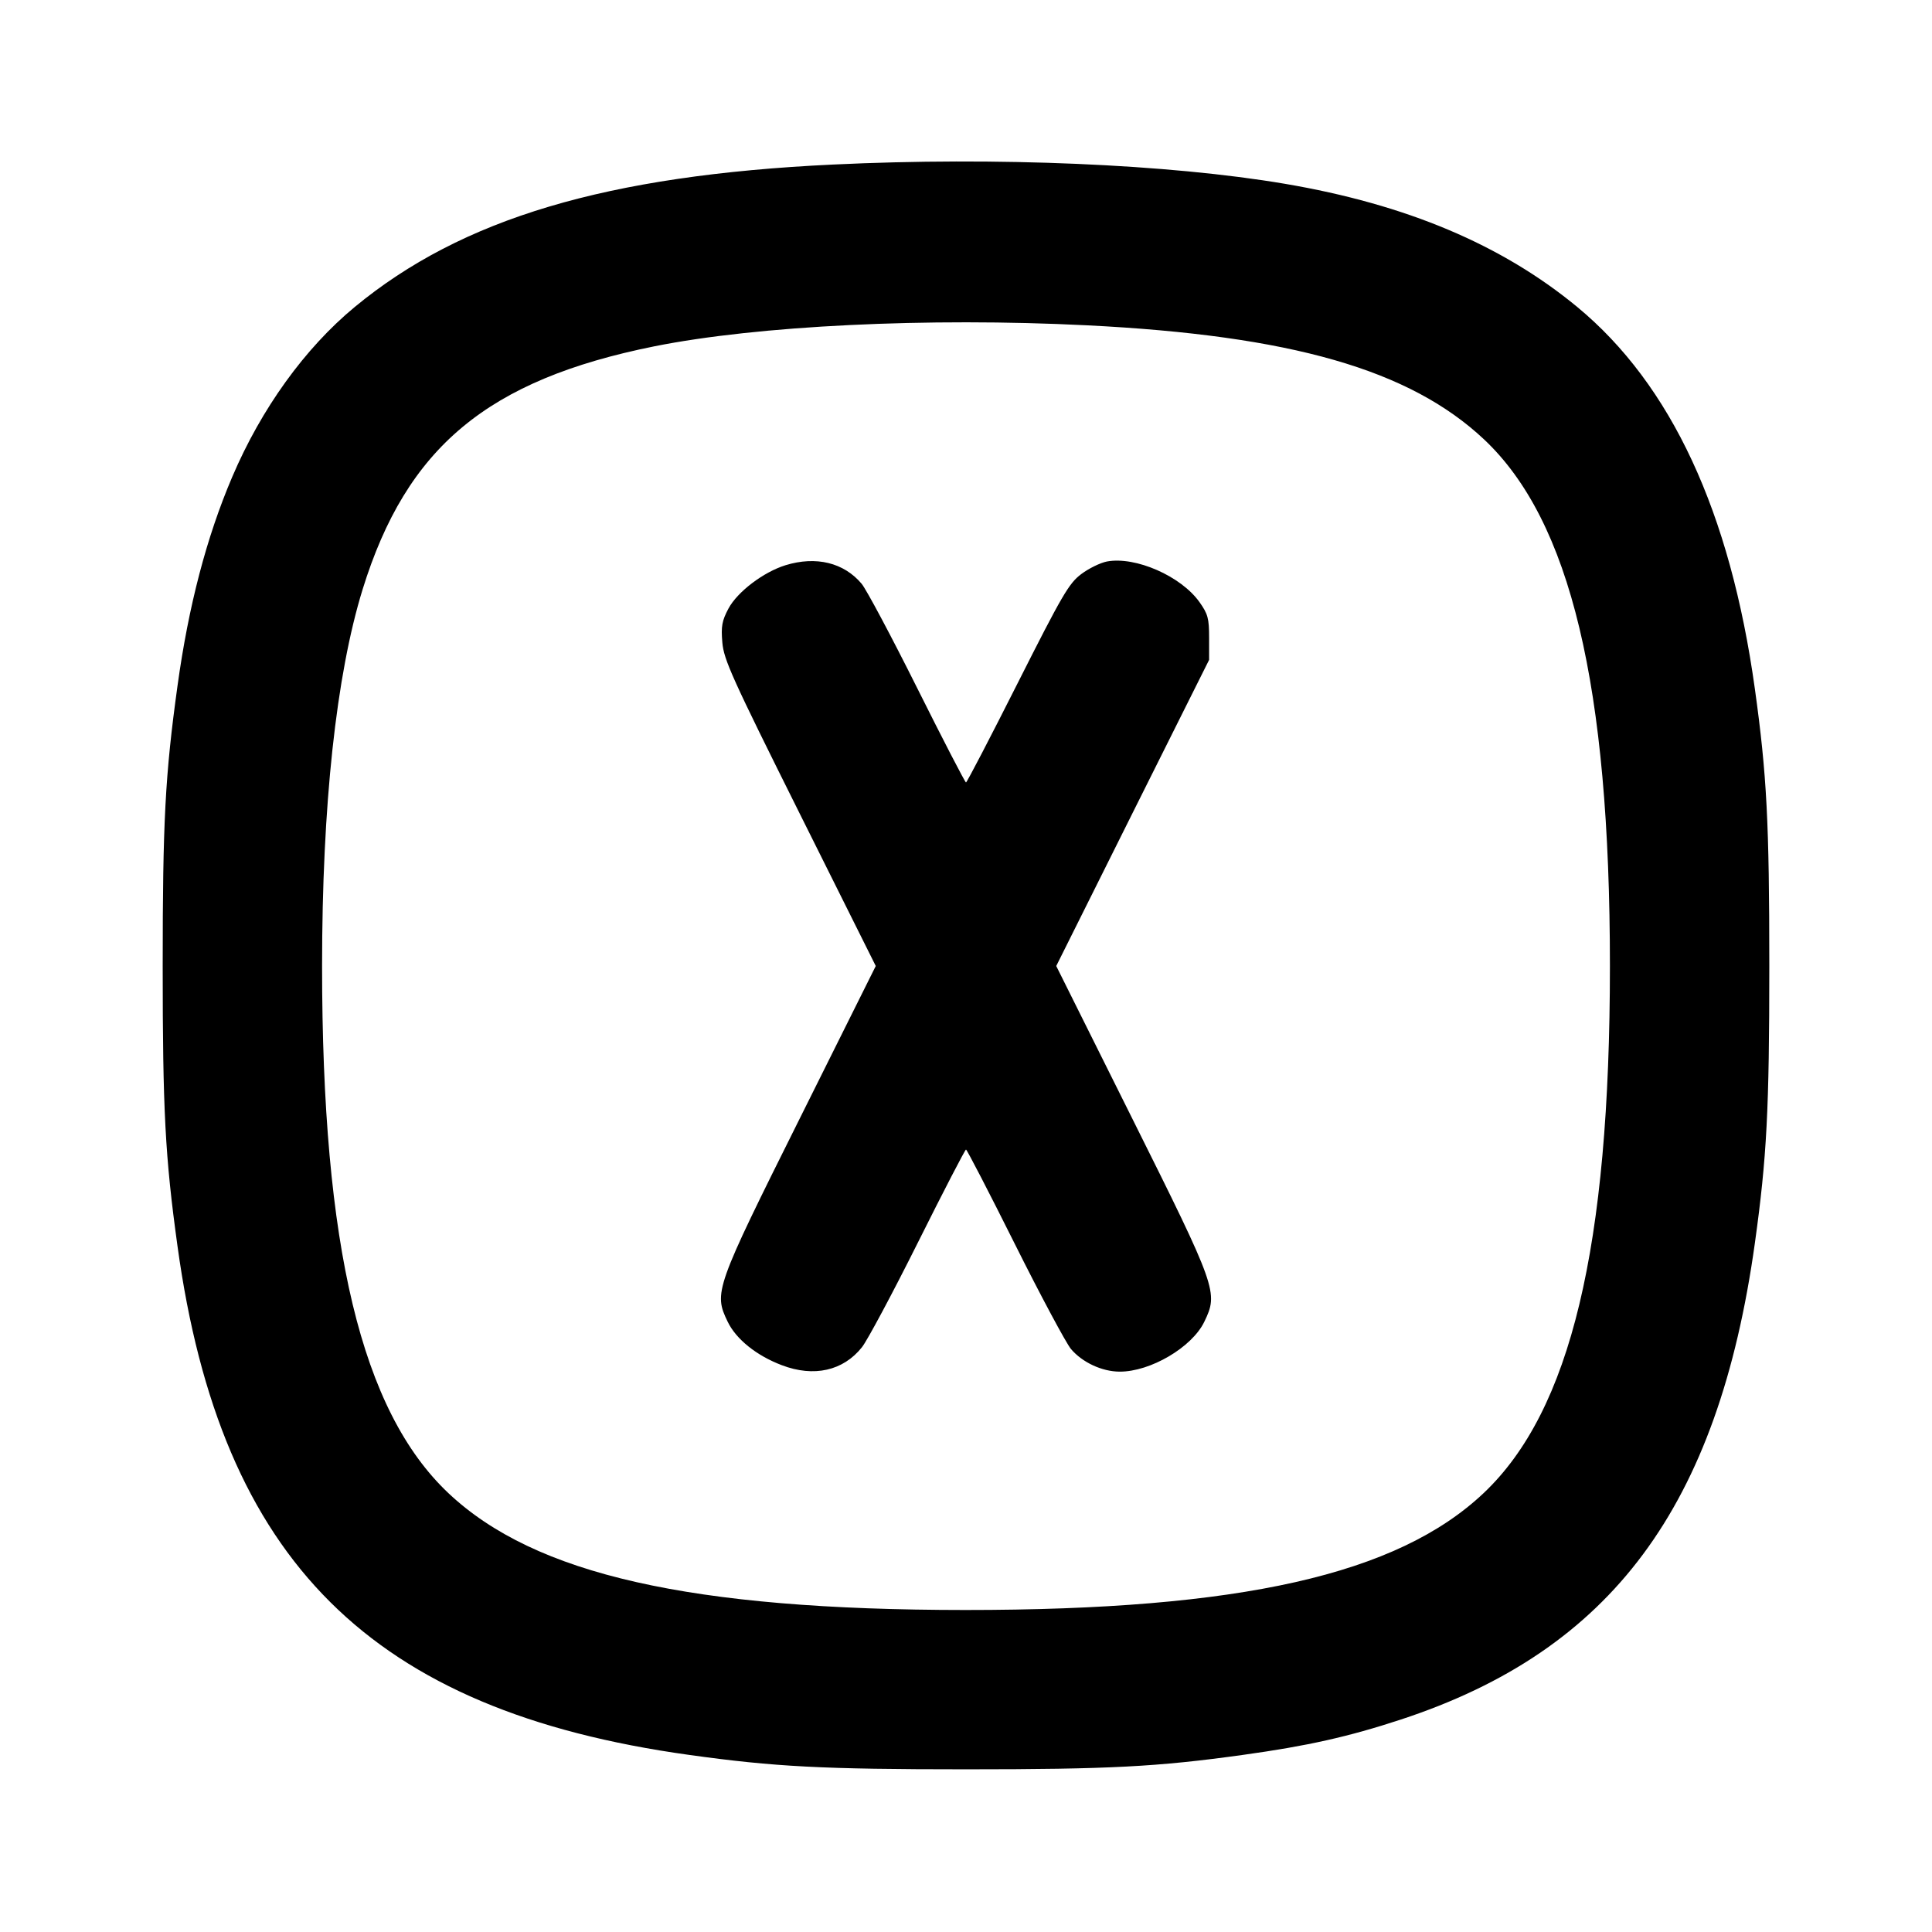 <svg xmlns="http://www.w3.org/2000/svg" width="24" height="24" viewBox="0 0 24 24" fill="none" stroke="currentColor" stroke-width="2" stroke-linecap="round" stroke-linejoin="round" class="icon icon-tabler icons-tabler-outline icon-tabler-square-rounded-letter-x"><path d="M10.349 2.044 C 7.535 2.178,5.738 2.713,4.406 3.814 C 3.787 4.326,3.247 5.075,2.885 5.924 C 2.566 6.671,2.342 7.527,2.205 8.520 C 2.051 9.633,2.021 10.208,2.021 12.000 C 2.021 13.792,2.051 14.367,2.205 15.480 C 2.744 19.396,4.610 21.251,8.560 21.800 C 9.623 21.948,10.220 21.979,12.000 21.979 C 13.780 21.979,14.377 21.948,15.440 21.800 C 16.241 21.689,16.753 21.574,17.401 21.361 C 20.018 20.502,21.344 18.717,21.800 15.440 C 21.948 14.377,21.979 13.780,21.979 12.000 C 21.979 10.220,21.948 9.623,21.800 8.560 C 21.494 6.357,20.759 4.778,19.594 3.814 C 18.657 3.040,17.469 2.539,15.960 2.283 C 14.520 2.039,12.378 1.947,10.349 2.044 M13.500 4.041 C 16.040 4.168,17.512 4.591,18.435 5.458 C 19.509 6.468,19.999 8.517,19.999 12.000 C 19.999 15.490,19.511 17.527,18.430 18.548 C 17.356 19.562,15.410 20.000,11.992 20.000 C 8.581 19.999,6.644 19.561,5.570 18.548 C 4.489 17.527,4.001 15.490,4.001 12.000 C 4.001 10.005,4.176 8.385,4.505 7.320 C 5.052 5.555,6.056 4.719,8.129 4.302 C 9.412 4.045,11.521 3.942,13.500 4.041 M9.759 7.021 C 9.484 7.106,9.161 7.351,9.049 7.560 C 8.969 7.711,8.956 7.779,8.973 7.980 C 8.991 8.195,9.092 8.418,9.936 10.110 L 10.879 12.000 9.937 13.890 C 8.880 16.009,8.864 16.056,9.040 16.420 C 9.145 16.637,9.398 16.840,9.712 16.959 C 10.110 17.111,10.475 17.029,10.708 16.735 C 10.775 16.650,11.089 16.063,11.405 15.430 C 11.721 14.797,11.989 14.280,12.000 14.280 C 12.011 14.280,12.284 14.807,12.606 15.452 C 12.928 16.097,13.243 16.684,13.304 16.758 C 13.445 16.924,13.688 17.038,13.908 17.039 C 14.290 17.041,14.807 16.737,14.960 16.420 C 15.136 16.056,15.120 16.009,14.063 13.890 L 13.121 12.000 14.070 10.098 L 15.020 8.197 15.020 7.922 C 15.020 7.681,15.005 7.627,14.900 7.479 C 14.670 7.156,14.105 6.909,13.751 6.975 C 13.669 6.991,13.525 7.061,13.431 7.132 C 13.278 7.247,13.195 7.390,12.640 8.490 C 12.299 9.166,12.011 9.720,12.000 9.720 C 11.989 9.720,11.716 9.193,11.394 8.548 C 11.072 7.903,10.761 7.320,10.703 7.251 C 10.482 6.989,10.137 6.905,9.759 7.021 " stroke="none" fill="black" fill-rule="evenodd"></path></svg>